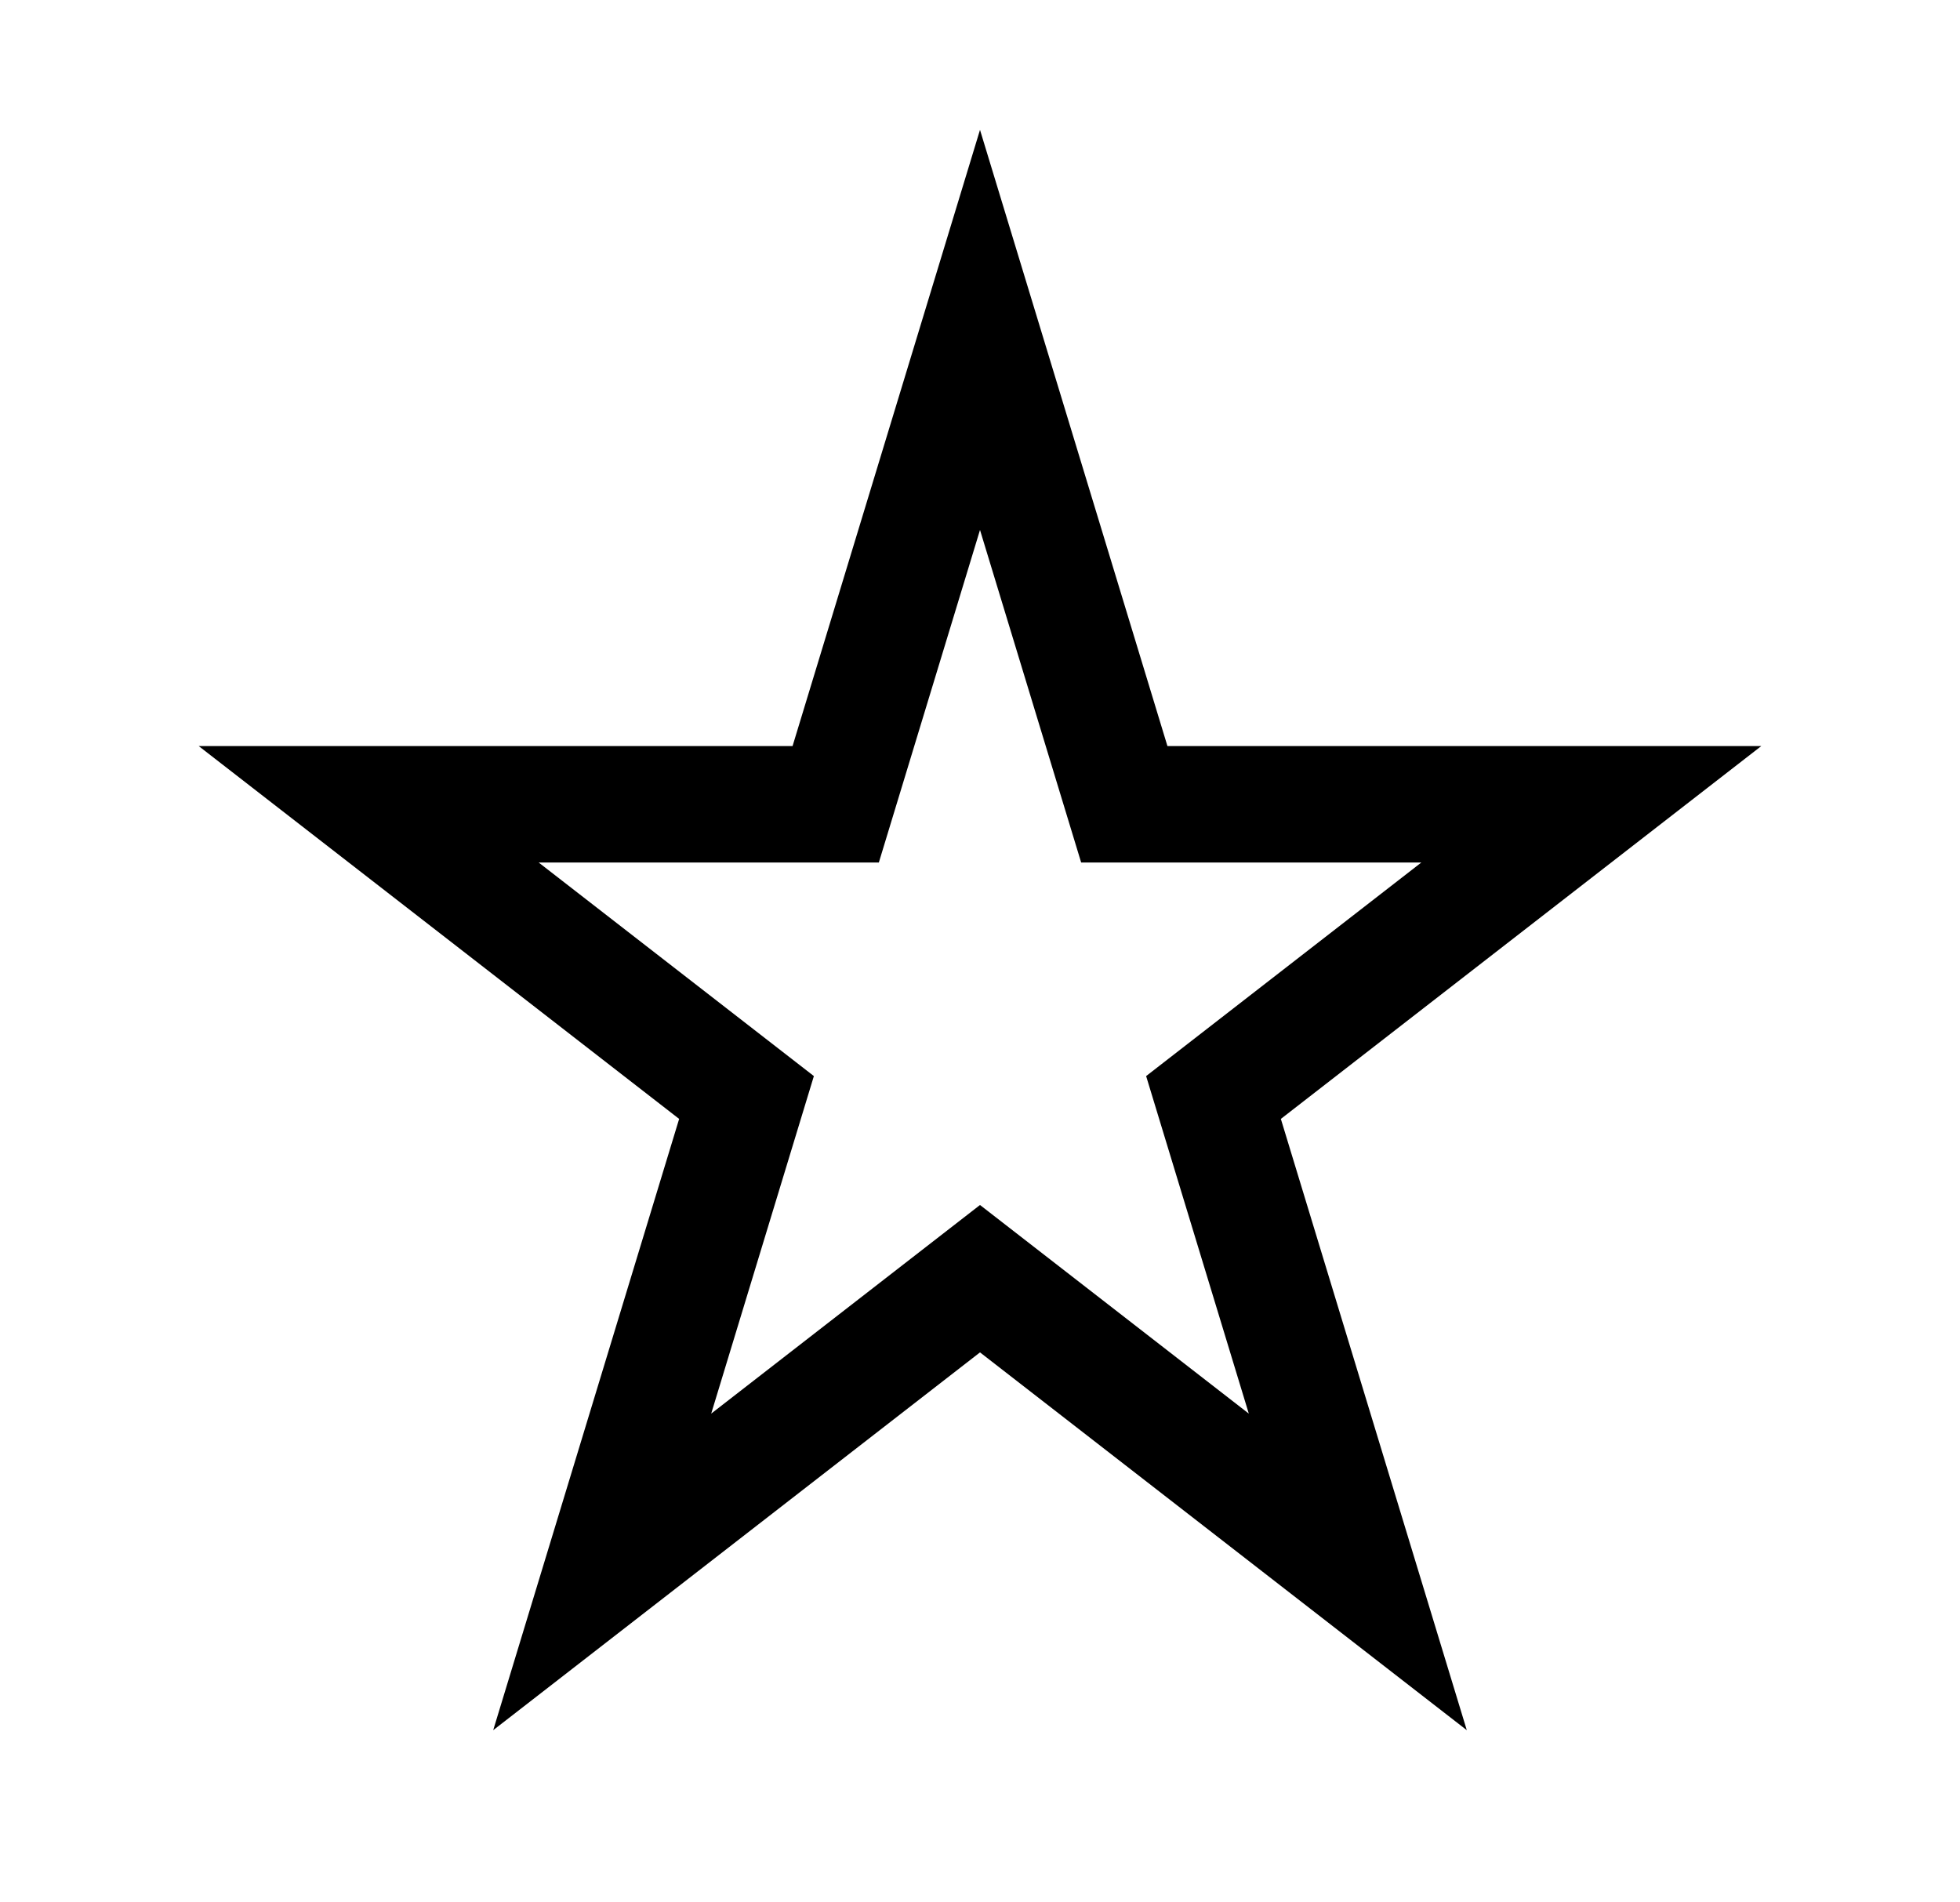 <svg width="101" height="98" xmlns="http://www.w3.org/2000/svg" xmlns:xlink="http://www.w3.org/1999/xlink" overflow="hidden"><defs><clipPath id="clip0"><path d="M462 372 563 372 563 470 462 470Z" fill-rule="evenodd" clip-rule="evenodd"/></clipPath></defs><g clip-path="url(#clip0)" transform="translate(-462 -372)"><path d="M481 413.446 505.064 413.446 512.5 389 519.936 413.446 544 413.446 524.532 428.554 531.968 453 512.5 437.891 493.032 453 500.468 428.554Z" stroke="#000000" stroke-width="6" stroke-miterlimit="8" fill="none" fill-rule="evenodd"/></g></svg>